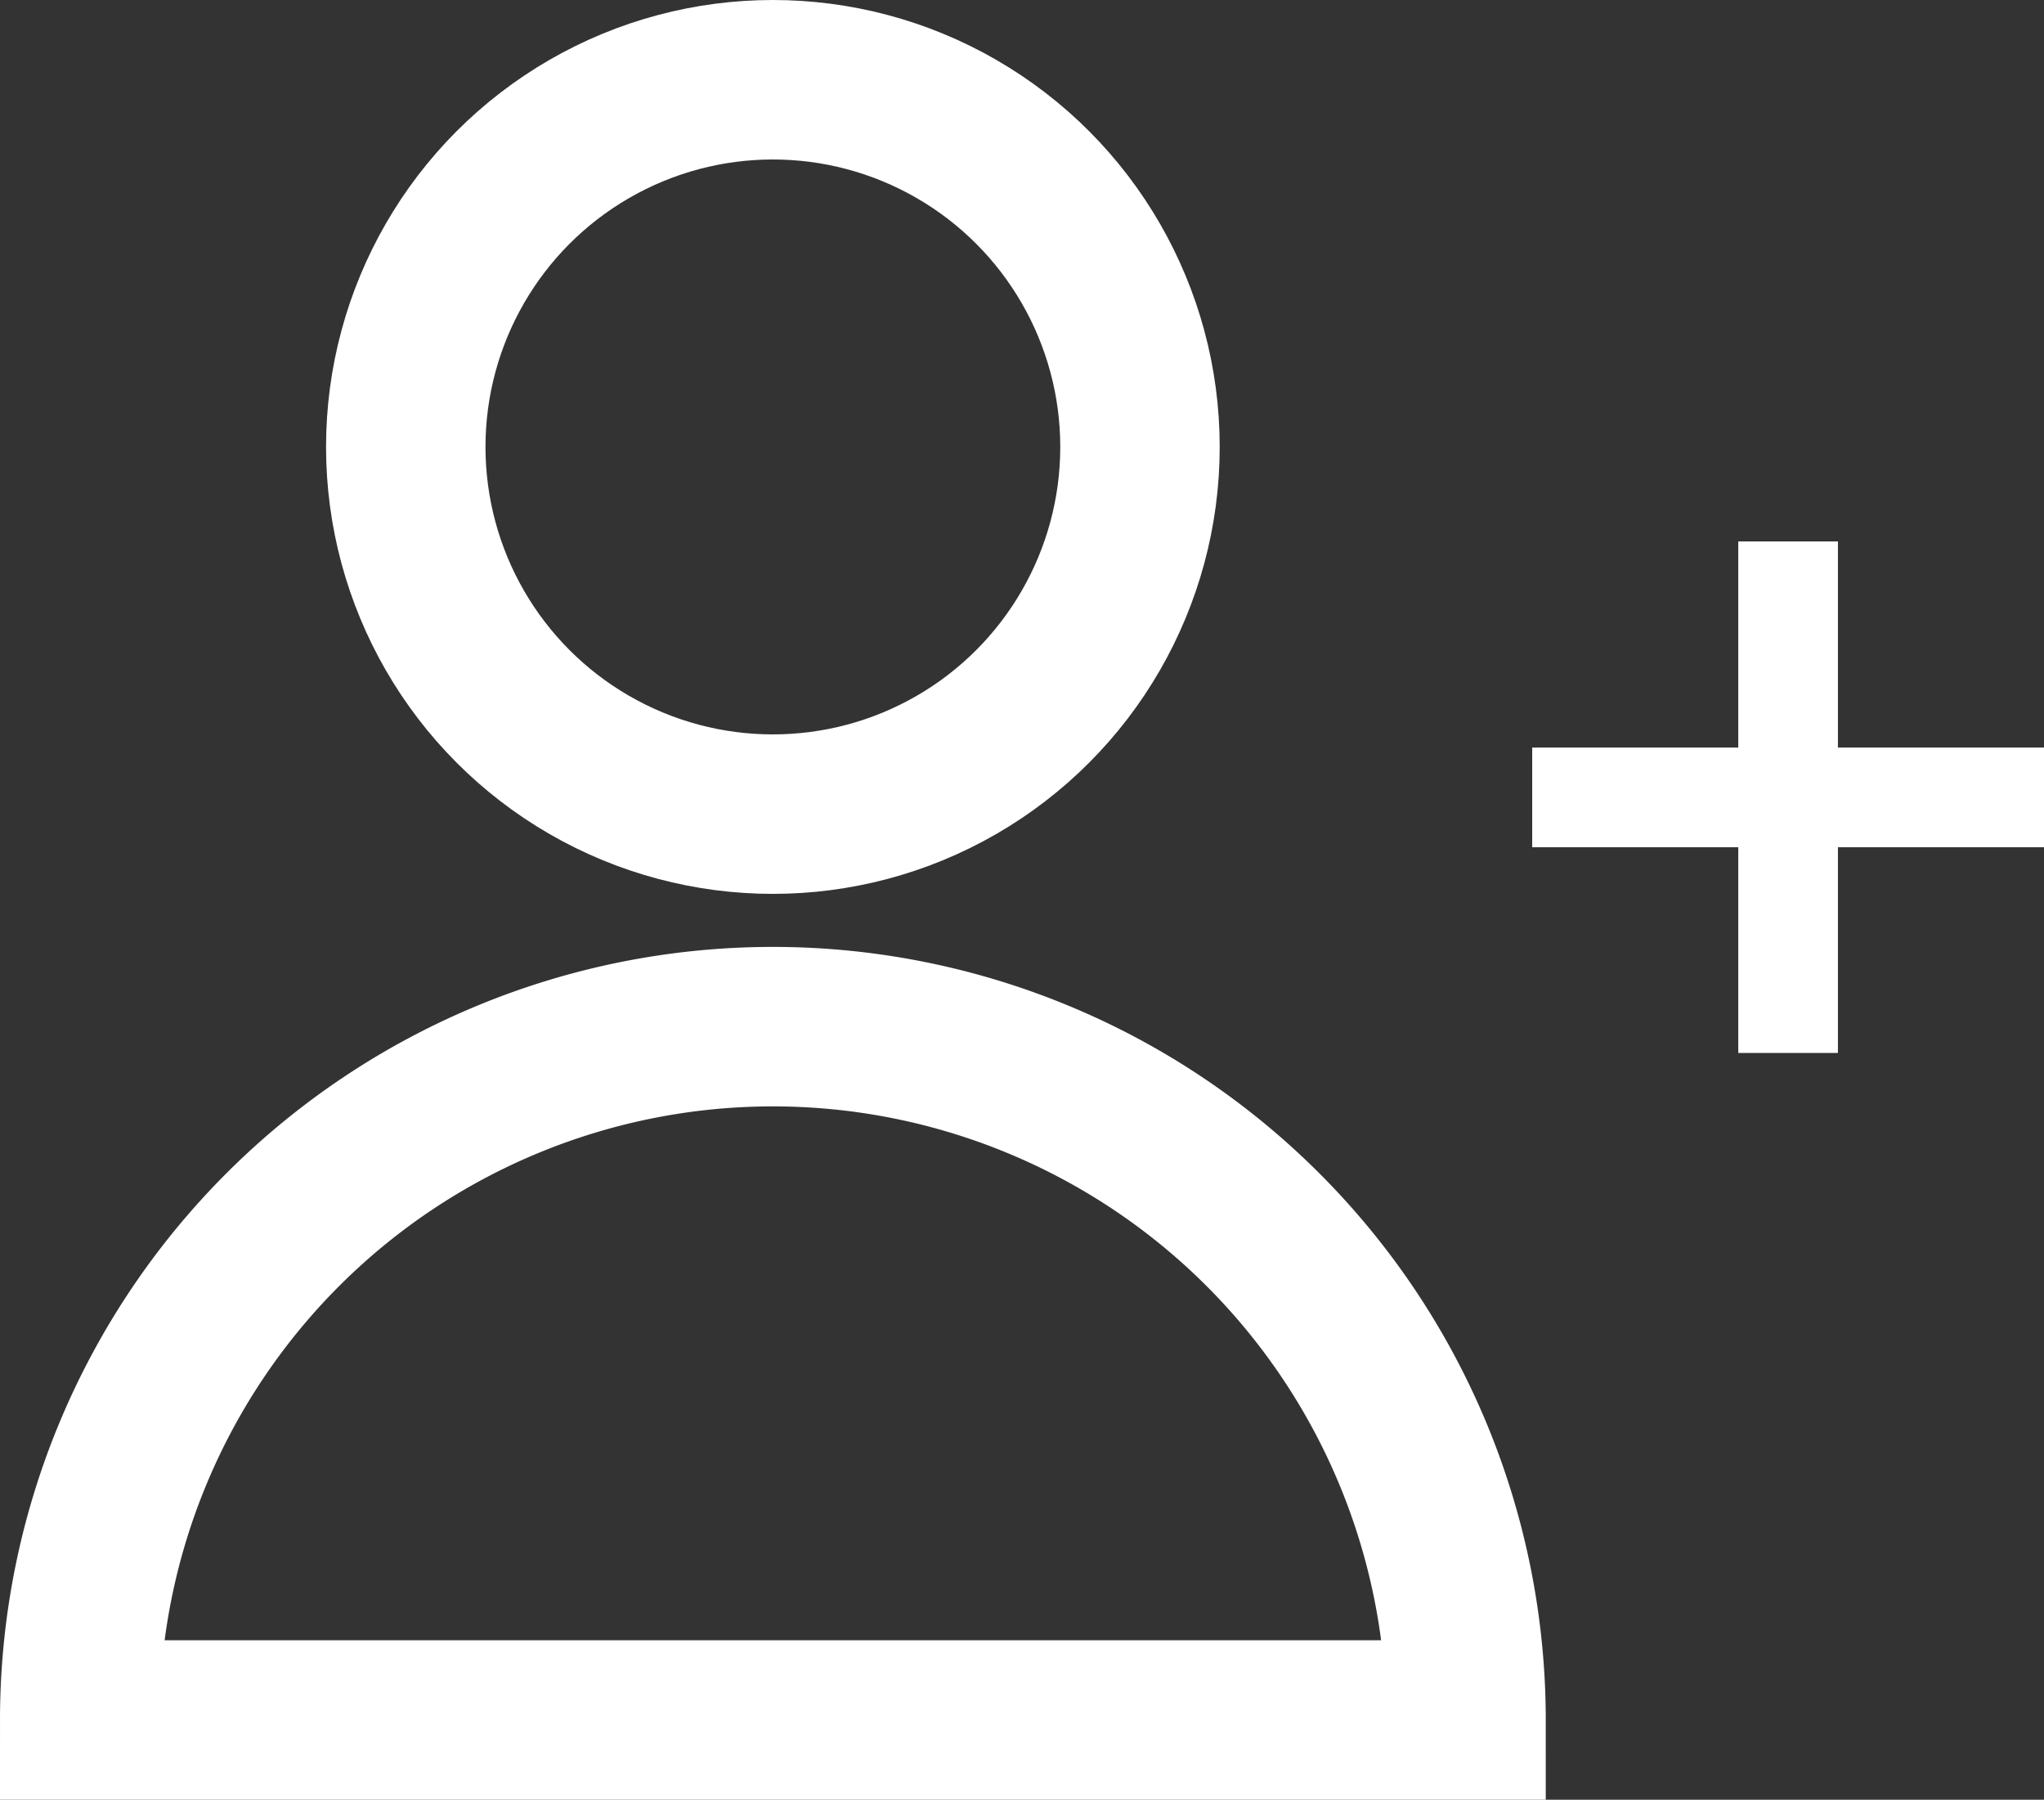 <svg xmlns="http://www.w3.org/2000/svg" viewBox="0 0 51.28 45.14"><rect x="0" y="0" width="51.28" height="45.14" fill="#333333" stroke="none"/><defs><style>.cls-1,.cls-2{fill:none;stroke:#fff;stroke-miterlimit:10;}.cls-1{stroke-width:4px;}.cls-2{stroke-width:2.5px;}</style></defs><title>AddPersonIconDarkTheme</title><g id="Layer_2" data-name="Layer 2"><g id="Layer_1-2" data-name="Layer 1"><circle class="cls-1" cx="19.39" cy="11.21" r="9.21"/><path class="cls-1" d="M36.78,43.14H2a17.39,17.39,0,1,1,34.78,0Z"/><line class="cls-2" x1="44.86" y1="13.58" x2="44.86" y2="26.41"/><line class="cls-2" x1="38.44" y1="20" x2="51.28" y2="20"/></g></g></svg>